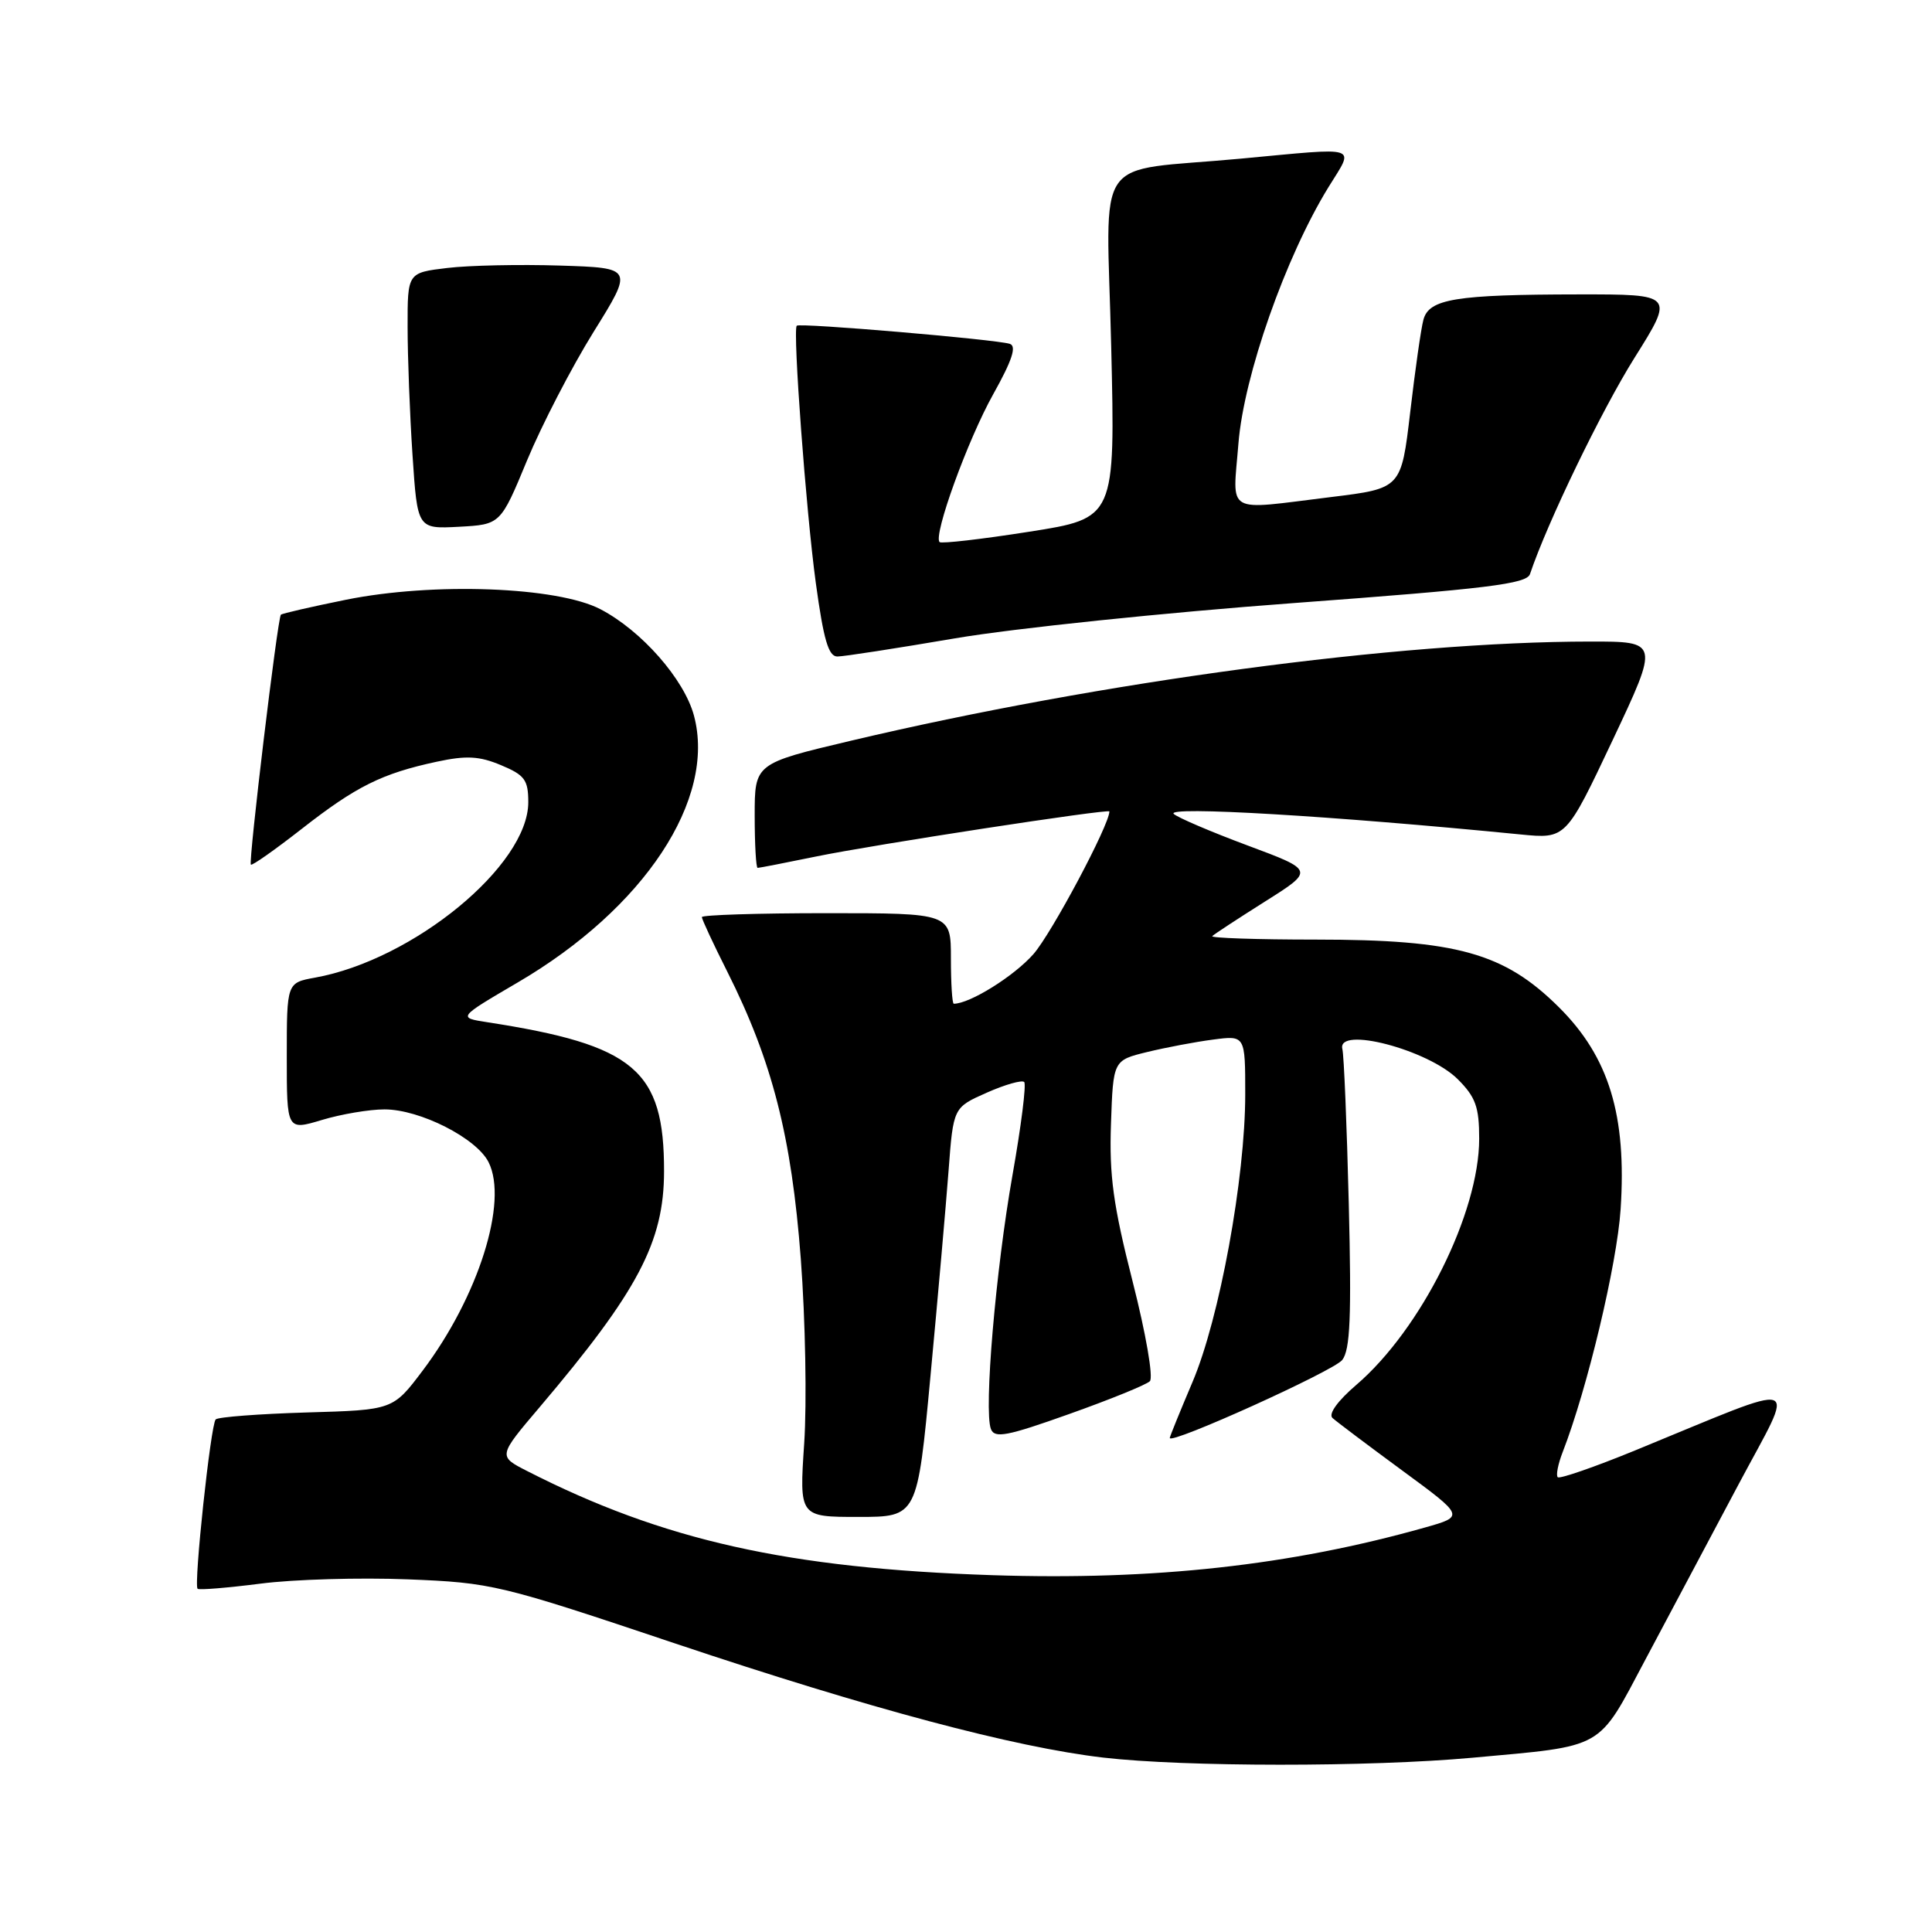 <?xml version="1.0" encoding="UTF-8" standalone="no"?>
<!DOCTYPE svg PUBLIC "-//W3C//DTD SVG 1.1//EN" "http://www.w3.org/Graphics/SVG/1.1/DTD/svg11.dtd" >
<svg xmlns="http://www.w3.org/2000/svg" xmlns:xlink="http://www.w3.org/1999/xlink" version="1.1" viewBox="0 0 256 256">
 <g >
 <path fill="currentColor"
d=" M 195.09 232.91 C 212.81 231.29 211.62 231.96 218.01 219.93 C 221.06 214.19 226.60 203.76 230.34 196.74 C 238.02 182.30 239.55 182.81 216.68 192.18 C 211.29 194.39 206.66 195.99 206.41 195.74 C 206.15 195.49 206.45 193.98 207.07 192.39 C 210.33 184.00 214.26 167.52 214.74 160.23 C 215.56 147.79 213.20 140.06 206.57 133.47 C 199.31 126.25 193.00 124.50 174.33 124.50 C 166.54 124.50 160.37 124.29 160.63 124.04 C 160.89 123.78 164.04 121.72 167.63 119.45 C 174.17 115.33 174.17 115.33 165.34 112.04 C 160.48 110.23 156.06 108.34 155.53 107.85 C 154.38 106.79 176.48 108.10 201.50 110.57 C 207.50 111.16 207.50 111.16 213.68 98.08 C 219.85 85.00 219.85 85.00 210.68 85.01 C 185.30 85.02 145.95 90.30 112.75 98.15 C 100.00 101.17 100.00 101.17 100.00 108.08 C 100.00 111.89 100.18 115.00 100.39 115.00 C 100.61 115.00 104.10 114.32 108.14 113.49 C 115.77 111.92 147.00 107.13 147.00 107.52 C 147.00 109.31 139.35 123.67 136.94 126.42 C 134.36 129.35 128.51 133.00 126.38 133.00 C 126.17 133.00 126.00 130.30 126.00 127.00 C 126.00 121.00 126.00 121.00 109.50 121.00 C 100.42 121.00 93.00 121.24 93.00 121.52 C 93.00 121.81 94.52 125.08 96.38 128.77 C 102.33 140.61 104.88 150.59 106.11 166.80 C 106.72 174.88 106.92 185.89 106.56 191.25 C 105.91 201.00 105.91 201.00 113.73 201.00 C 121.55 201.00 121.55 201.00 123.30 182.25 C 124.27 171.94 125.34 159.73 125.69 155.12 C 126.32 146.75 126.32 146.75 130.74 144.79 C 133.17 143.71 135.41 143.08 135.71 143.37 C 136.01 143.67 135.31 149.22 134.16 155.71 C 131.93 168.32 130.35 186.87 131.30 189.35 C 131.79 190.62 133.42 190.31 141.69 187.36 C 147.09 185.44 151.89 183.49 152.36 183.02 C 152.85 182.55 151.84 176.71 150.07 169.77 C 147.51 159.71 146.97 155.79 147.21 148.94 C 147.50 140.50 147.50 140.50 152.00 139.40 C 154.47 138.80 158.41 138.05 160.75 137.75 C 165.00 137.19 165.00 137.19 165.00 145.00 C 165.00 156.11 161.59 174.73 158.01 183.13 C 156.36 187.02 155.00 190.36 155.00 190.54 C 155.00 191.48 176.70 181.67 177.85 180.21 C 178.91 178.86 179.09 174.48 178.72 159.50 C 178.46 149.05 178.08 139.82 177.87 139.00 C 177.11 135.91 189.24 139.09 193.16 143.00 C 195.53 145.37 196.00 146.68 196.00 150.88 C 196.00 160.74 188.30 176.16 179.70 183.52 C 177.25 185.62 175.99 187.36 176.56 187.89 C 177.08 188.36 181.23 191.49 185.79 194.84 C 194.07 200.92 194.07 200.92 188.79 202.41 C 171.00 207.43 152.91 209.42 131.52 208.72 C 104.43 207.82 87.87 204.12 69.83 194.91 C 65.99 192.95 65.99 192.95 71.52 186.44 C 84.53 171.10 87.98 164.57 87.99 155.22 C 88.01 141.77 84.10 138.47 64.57 135.45 C 60.65 134.84 60.65 134.84 68.57 130.20 C 85.38 120.37 94.93 105.90 91.95 94.81 C 90.65 89.99 85.01 83.57 79.57 80.73 C 73.86 77.74 57.40 77.13 45.84 79.47 C 41.25 80.40 37.38 81.29 37.22 81.45 C 36.78 81.88 32.90 114.23 33.24 114.57 C 33.40 114.74 36.45 112.59 40.02 109.80 C 47.20 104.19 50.61 102.49 57.88 100.93 C 61.79 100.09 63.51 100.18 66.39 101.39 C 69.53 102.70 70.00 103.34 70.00 106.30 C 70.00 114.67 54.79 127.18 41.75 129.54 C 38.00 130.22 38.00 130.22 38.00 140.01 C 38.00 149.80 38.00 149.80 42.66 148.40 C 45.22 147.63 48.95 147.00 50.95 147.00 C 55.64 147.00 63.15 150.81 64.74 154.00 C 67.37 159.24 63.38 171.84 56.00 181.62 C 52.07 186.83 52.07 186.83 40.61 187.16 C 34.31 187.35 28.90 187.76 28.58 188.08 C 27.92 188.75 25.65 209.98 26.18 210.52 C 26.37 210.71 30.12 210.40 34.52 209.84 C 38.91 209.27 47.67 209.02 54.00 209.27 C 65.20 209.72 66.13 209.94 89.50 217.78 C 115.24 226.41 134.42 231.52 146.18 232.89 C 156.98 234.14 181.46 234.15 195.09 232.91 Z  M 126.57 84.58 C 134.31 83.26 154.49 81.16 171.42 79.91 C 197.11 78.01 202.29 77.37 202.73 76.07 C 205.03 69.23 212.21 54.38 216.57 47.43 C 221.86 39.00 221.86 39.00 209.18 39.01 C 192.89 39.03 189.34 39.60 188.61 42.37 C 188.29 43.54 187.51 49.05 186.86 54.61 C 185.67 64.72 185.67 64.72 176.39 65.86 C 162.12 67.61 163.34 68.32 164.10 58.75 C 164.82 49.77 170.34 34.05 176.03 24.80 C 179.48 19.20 180.47 19.52 164.42 21.02 C 144.47 22.88 146.63 19.75 147.24 45.91 C 147.78 68.67 147.78 68.67 136.35 70.46 C 130.06 71.45 124.73 72.06 124.50 71.83 C 123.63 70.96 128.23 58.28 131.60 52.25 C 134.12 47.74 134.74 45.86 133.80 45.56 C 131.95 44.97 105.90 42.75 105.57 43.16 C 105.03 43.83 106.80 67.72 108.10 77.25 C 109.13 84.78 109.78 87.00 110.96 86.99 C 111.81 86.99 118.83 85.90 126.57 84.58 Z  M 69.84 61.00 C 71.78 56.33 75.74 48.67 78.64 44.00 C 83.93 35.50 83.93 35.50 74.21 35.19 C 68.87 35.02 62.14 35.16 59.25 35.51 C 54.00 36.14 54.00 36.14 54.01 43.32 C 54.01 47.27 54.30 54.91 54.66 60.30 C 55.31 70.09 55.31 70.09 60.81 69.80 C 66.32 69.50 66.32 69.50 69.84 61.00 Z "/>
</g>
</svg>